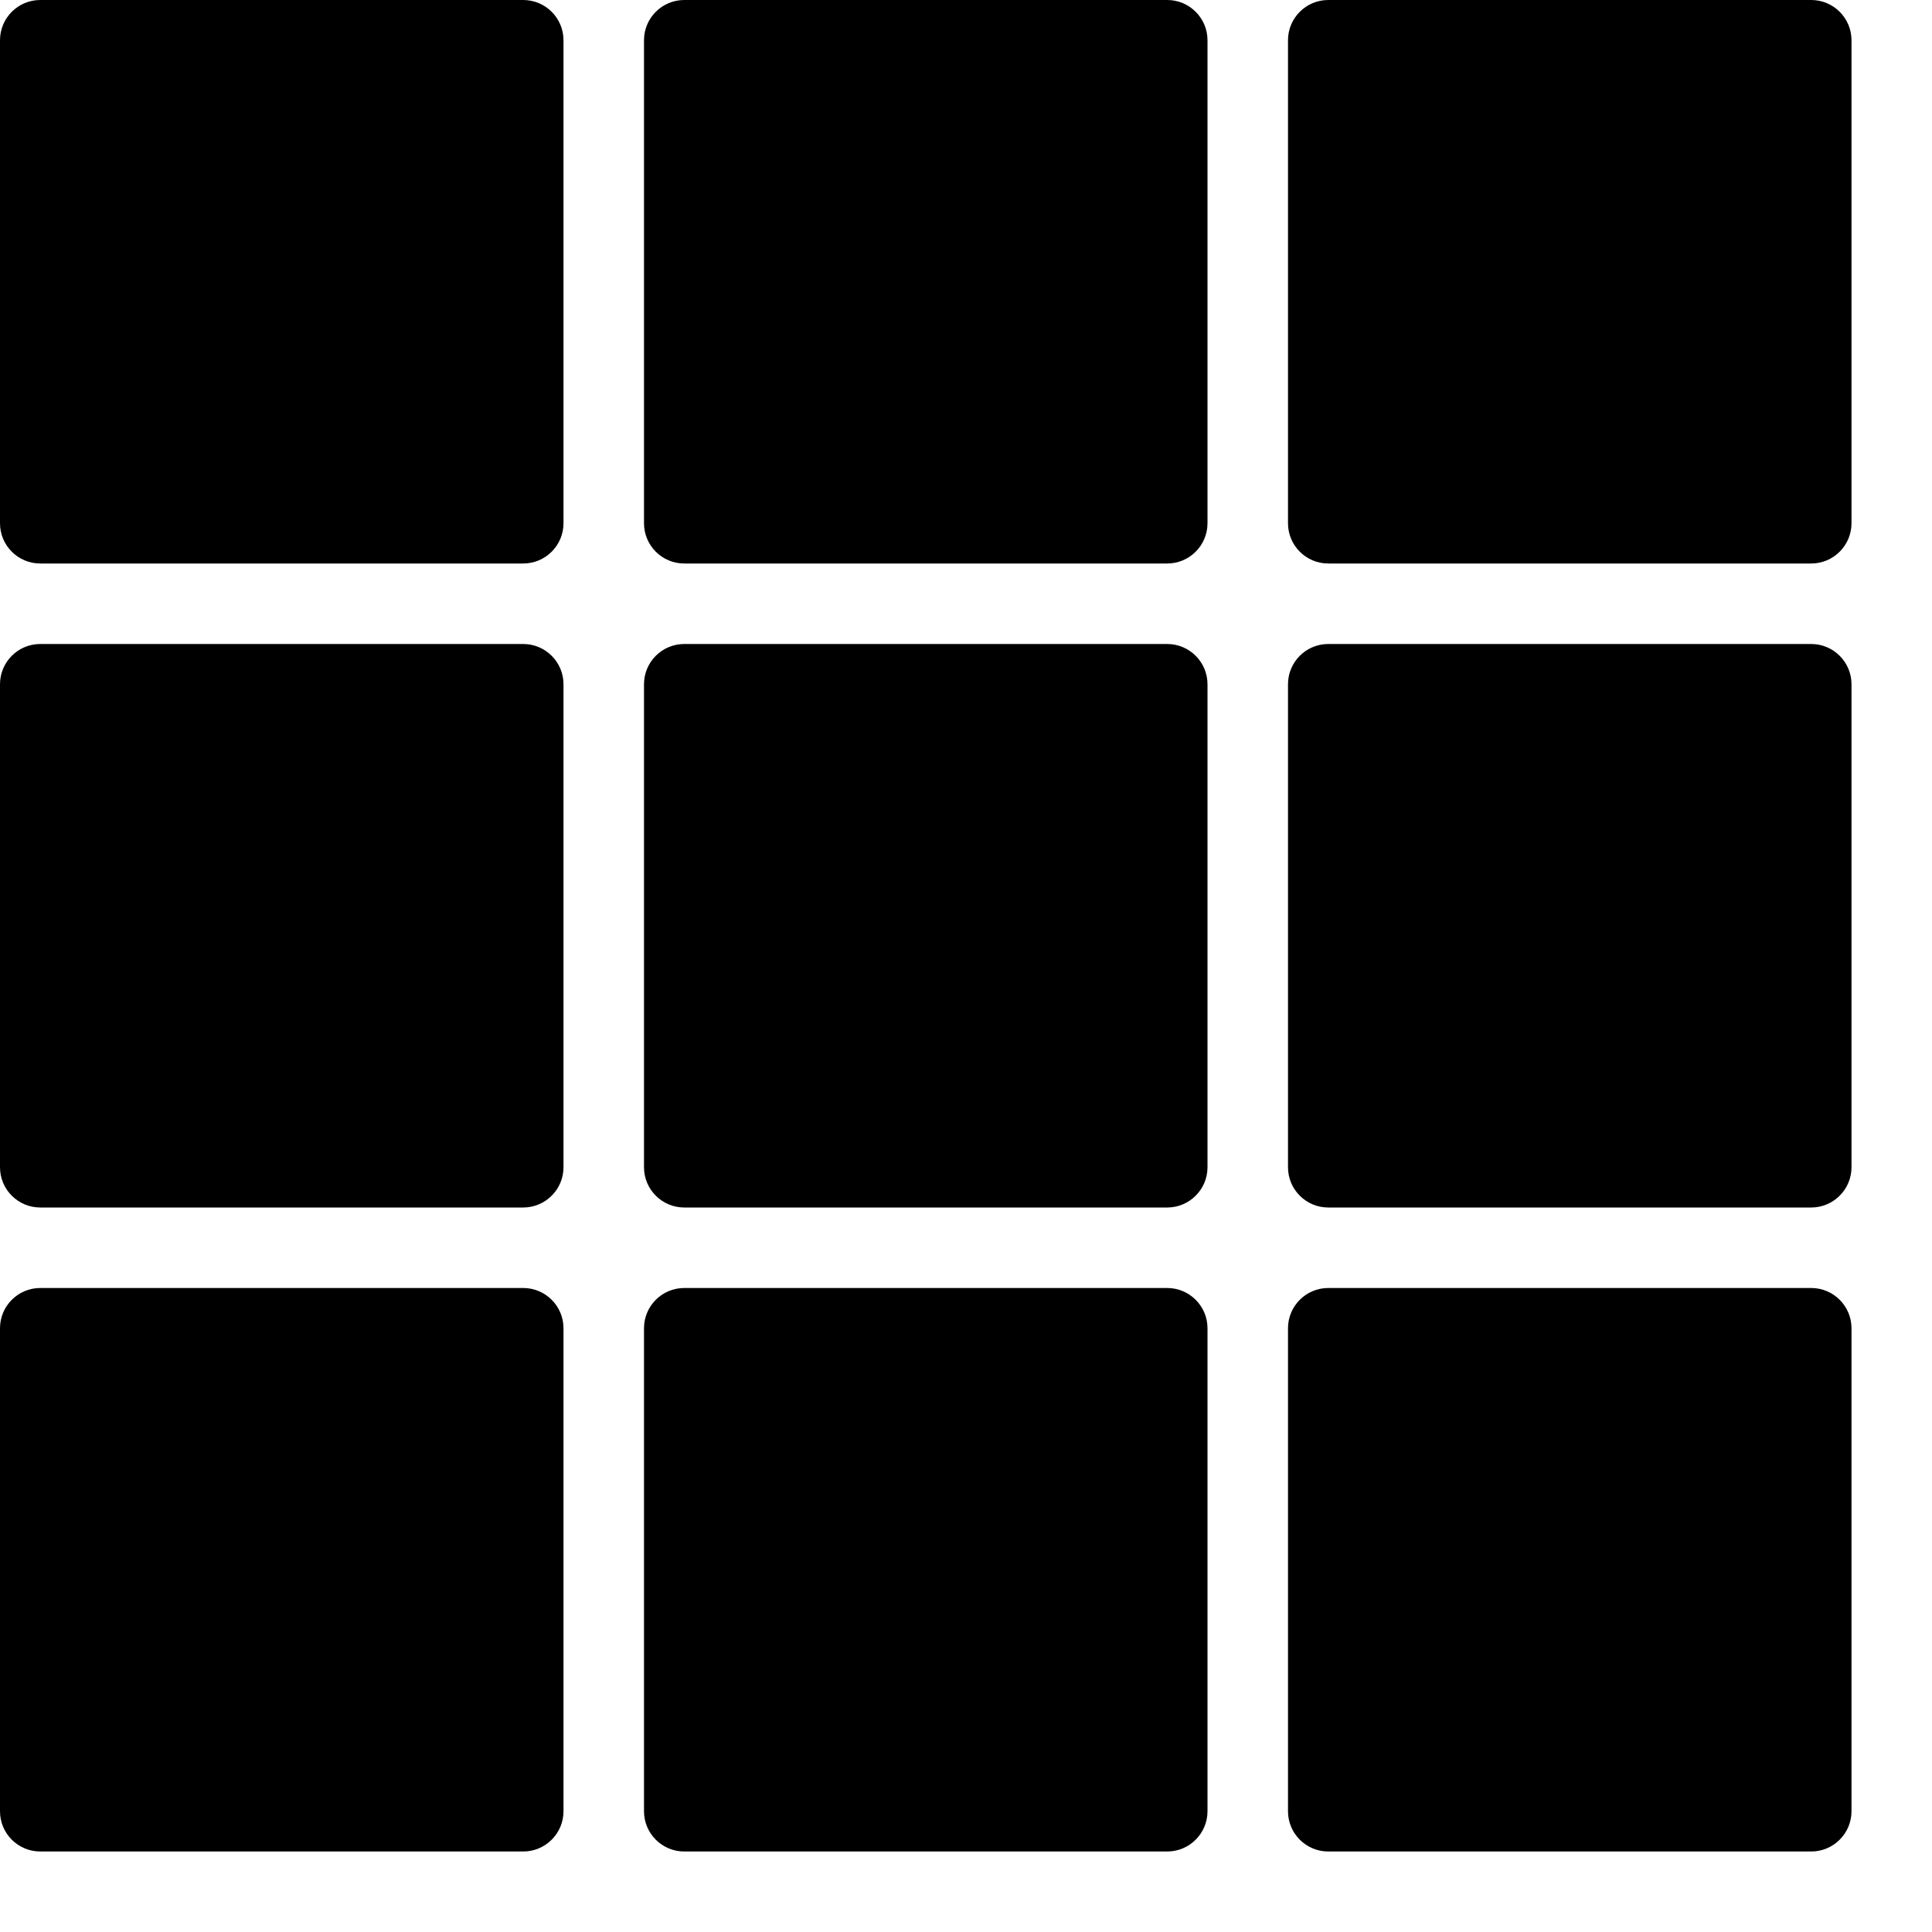 <?xml version="1.0" encoding="utf-8"?>
<!-- Generator: Adobe Illustrator 19.2.1, SVG Export Plug-In . SVG Version: 6.00 Build 0)  -->
<svg version="1.1" xmlns="http://www.w3.org/2000/svg" xmlns:xlink="http://www.w3.org/1999/xlink" x="0px" y="0px" width="24px"
	 height="24px" viewBox="0 0 24 24" enable-background="new 0 0 24 24" xml:space="preserve">
<g id="Filled_Icons_1_">
	<g id="Filled_Icons">
		<g>
			<path d="M14.5,0h-6C8.224,0,8,0.224,8,0.5v6C8,6.776,8.224,7,8.5,7h6C14.775,7,15,6.776,15,6.5v-6C15,0.224,14.775,0,14.5,0z"/>
			<path d="M6.5,0h-6C0.224,0,0,0.224,0,0.5v6C0,6.776,0.224,7,0.5,7h6C6.775,7,7,6.776,7,6.5v-6C7,0.224,6.775,0,6.5,0z"/>
			<path d="M22.5,0h-6C16.224,0,16,0.224,16,0.5v6C16,6.776,16.224,7,16.5,7h6C22.775,7,23,6.776,23,6.5v-6
				C23,0.224,22.775,0,22.5,0z"/>
			<path d="M14.5,8h-6C8.224,8,8,8.224,8,8.5v6C8,14.776,8.224,15,8.5,15h6c0.275,0,0.5-0.224,0.5-0.5v-6C15,8.224,14.775,8,14.5,8z
				"/>
			<path d="M6.5,8h-6C0.224,8,0,8.224,0,8.5v6C0,14.776,0.224,15,0.5,15h6C6.775,15,7,14.776,7,14.5v-6C7,8.224,6.775,8,6.5,8z"/>
			<path d="M22.5,8h-6C16.224,8,16,8.224,16,8.5v6c0,0.276,0.224,0.5,0.5,0.5h6c0.275,0,0.5-0.224,0.5-0.5v-6
				C23,8.224,22.775,8,22.5,8z"/>
			<path d="M14.5,16h-6C8.224,16,8,16.224,8,16.5v6C8,22.776,8.224,23,8.5,23h6c0.275,0,0.5-0.224,0.5-0.5v-6
				C15,16.224,14.775,16,14.5,16z"/>
			<path d="M6.5,16h-6C0.224,16,0,16.224,0,16.5v6C0,22.776,0.224,23,0.5,23h6C6.775,23,7,22.776,7,22.5v-6
				C7,16.224,6.775,16,6.5,16z"/>
			<path d="M22.5,16h-6c-0.276,0-0.5,0.224-0.5,0.5v6c0,0.276,0.224,0.5,0.5,0.5h6c0.275,0,0.5-0.224,0.5-0.5v-6
				C23,16.224,22.775,16,22.5,16z"/>
		</g>
	</g>
	<g id="New_icons">
	</g>
</g>
<g id="Invisible_Shape">
	<rect fill="none" width="24" height="24"/>
</g>
</svg>
